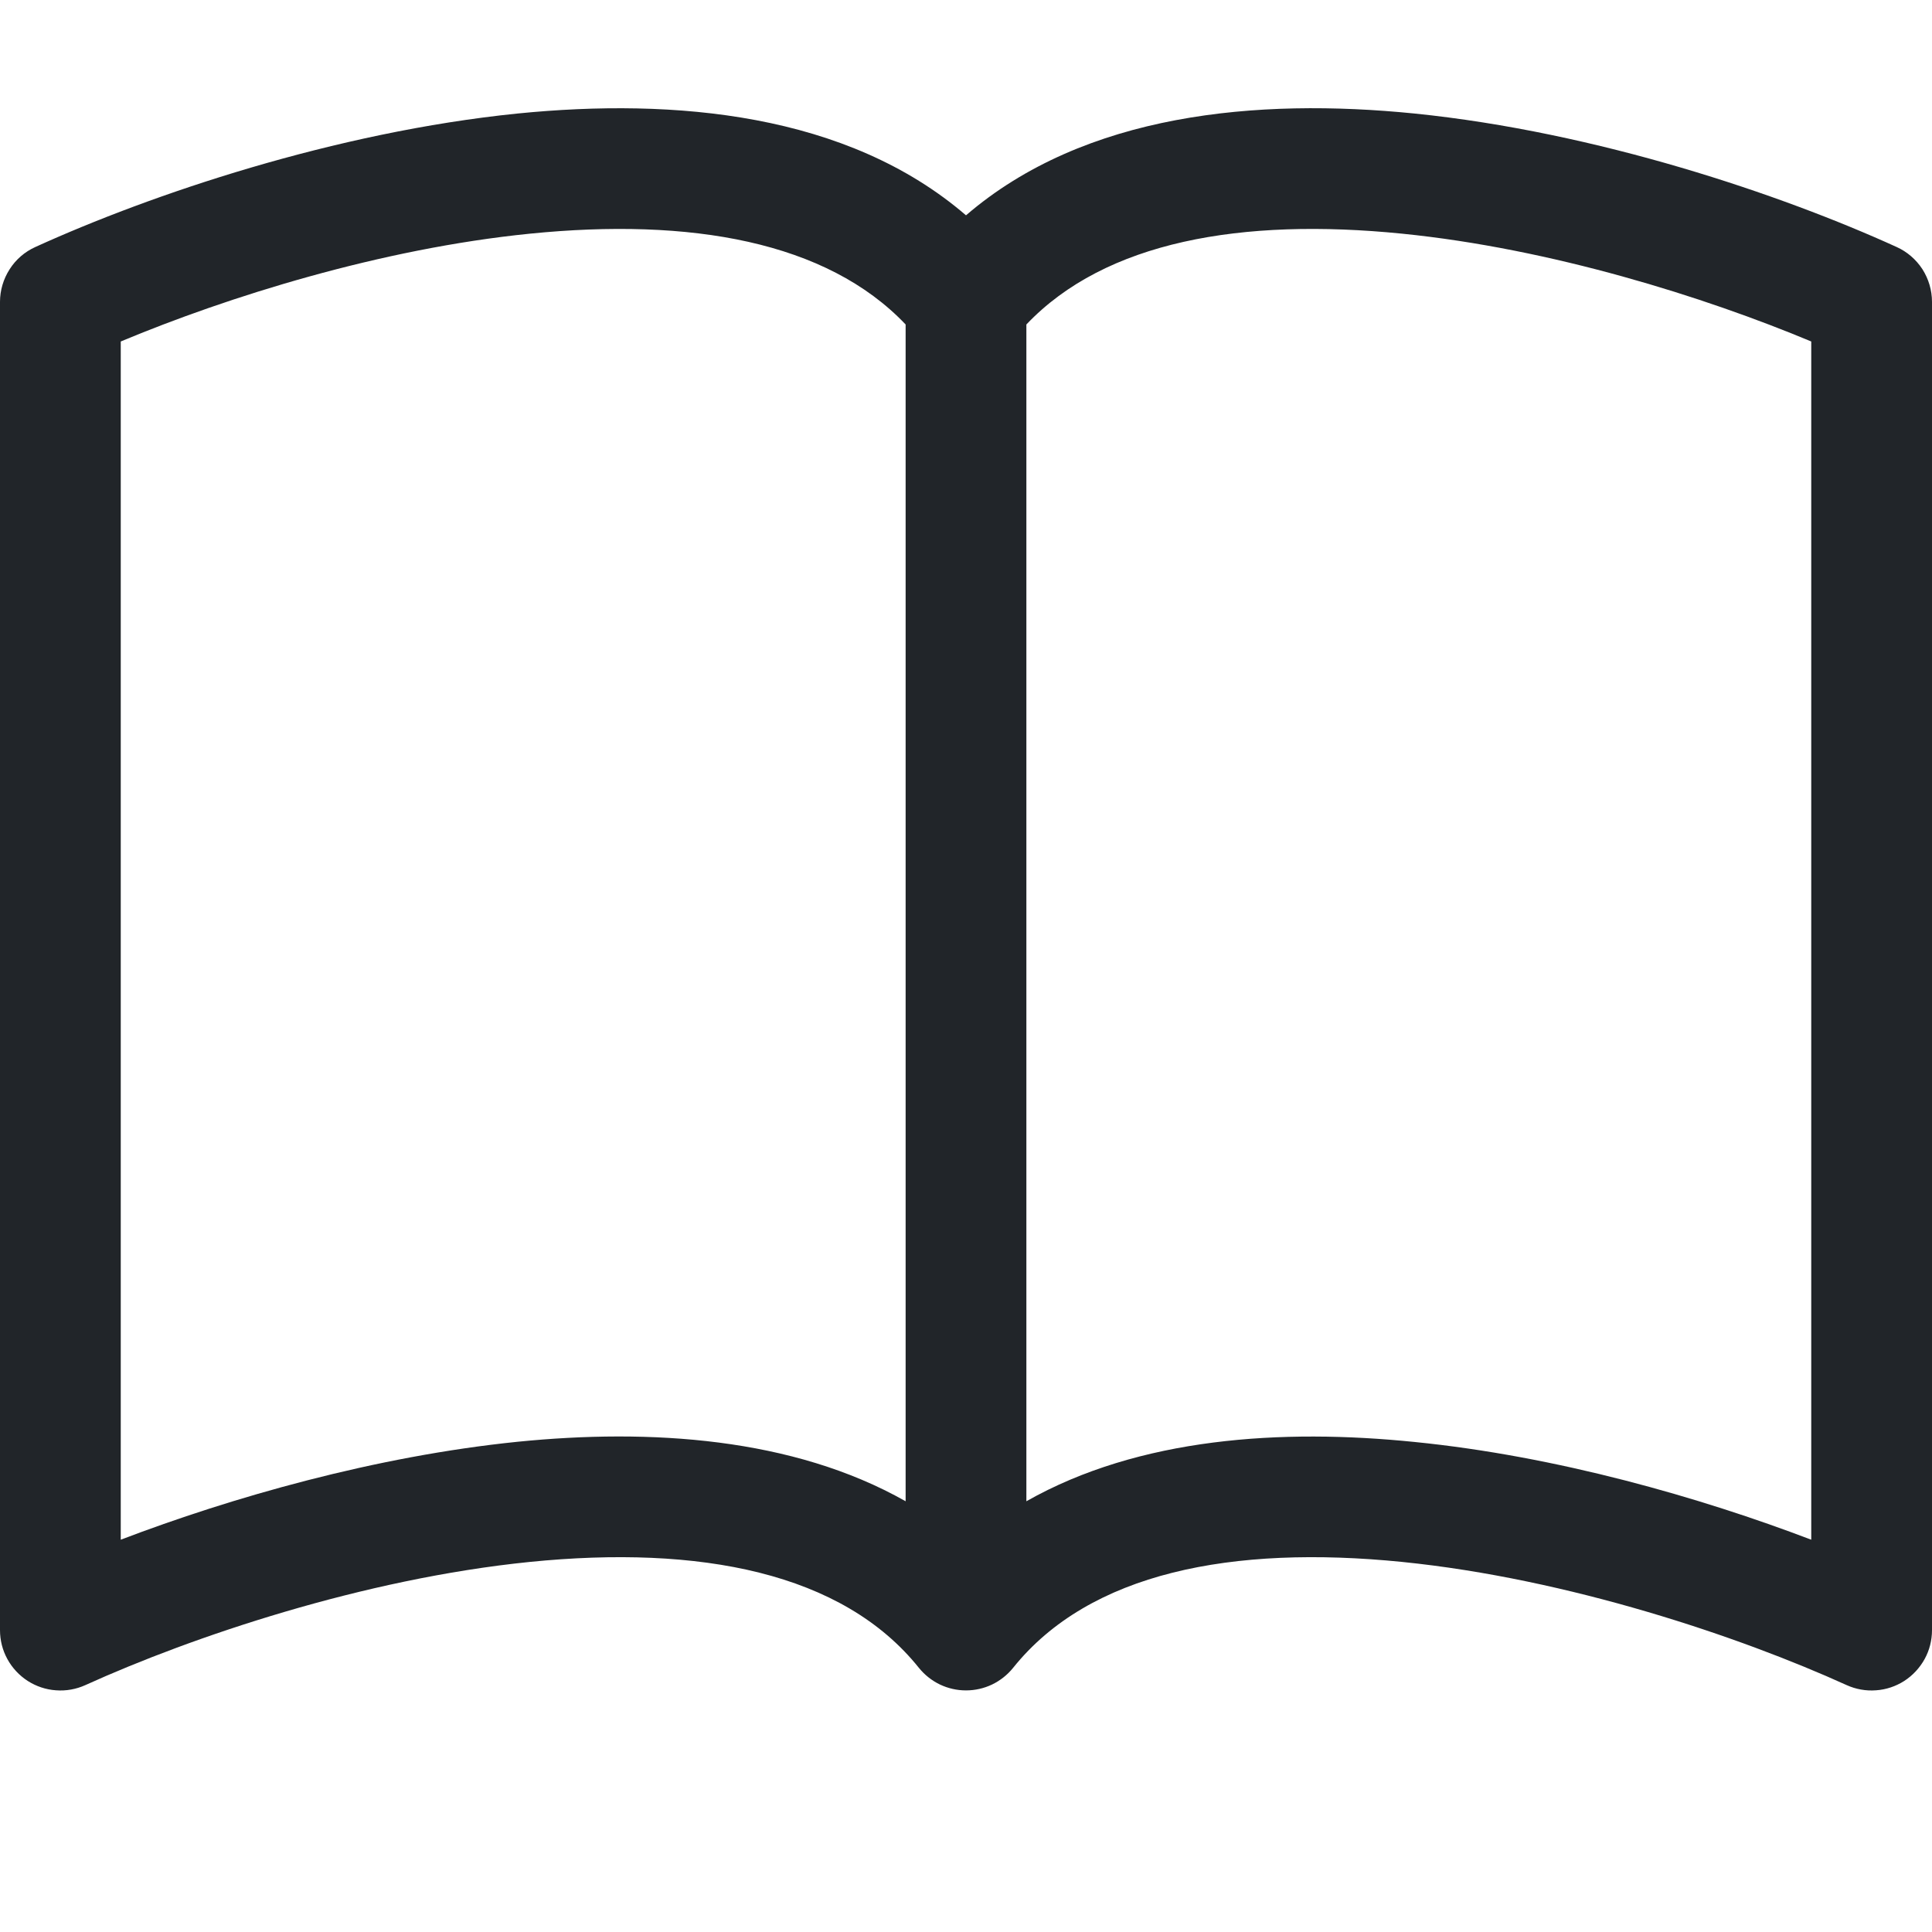 <svg width="20" height="20" viewBox="0 0 20 20" fill="none" xmlns="http://www.w3.org/2000/svg">
<g clip-path="url(#clip0_617_1035)">
<path d="M1.25 3.535C2.356 3.073 3.942 2.574 5.485 2.419C7.147 2.252 8.557 2.498 9.375 3.359V15.541C8.206 14.879 6.725 14.788 5.359 14.925C3.884 15.075 2.396 15.502 1.25 15.939V3.535ZM10.625 3.359C11.443 2.498 12.852 2.252 14.515 2.419C16.058 2.574 17.644 3.073 18.75 3.535V15.939C17.602 15.502 16.116 15.074 14.641 14.927C13.274 14.788 11.794 14.878 10.625 15.541V3.359ZM10 2.229C8.769 1.17 6.984 1.013 5.359 1.175C3.466 1.367 1.556 2.015 0.366 2.557C0.257 2.606 0.164 2.686 0.1 2.787C0.035 2.888 3.32143e-05 3.005 0 3.125L0 16.875C2.89525e-05 16.98 0.026 17.083 0.076 17.174C0.126 17.266 0.199 17.344 0.287 17.401C0.375 17.457 0.475 17.491 0.58 17.498C0.684 17.506 0.789 17.487 0.884 17.444C1.986 16.944 3.763 16.343 5.484 16.169C7.245 15.992 8.721 16.278 9.512 17.265C9.571 17.338 9.645 17.397 9.73 17.438C9.814 17.478 9.906 17.499 10 17.499C10.094 17.499 10.186 17.478 10.27 17.438C10.355 17.397 10.429 17.338 10.488 17.265C11.279 16.278 12.755 15.992 14.515 16.169C16.238 16.343 18.015 16.944 19.116 17.444C19.211 17.487 19.316 17.506 19.42 17.498C19.525 17.491 19.625 17.457 19.713 17.401C19.801 17.344 19.873 17.266 19.924 17.174C19.974 17.083 20 16.98 20 16.875V3.125C20 3.005 19.965 2.888 19.901 2.787C19.835 2.686 19.743 2.606 19.634 2.557C18.444 2.015 16.534 1.367 14.641 1.175C13.016 1.012 11.231 1.17 10 2.229Z" fill="#212529"/>
</g>
<defs>
<clipPath id="clip0_617_1035">
<rect width="20" height="20" fill="white"/>
</clipPath>
</defs>
</svg>

